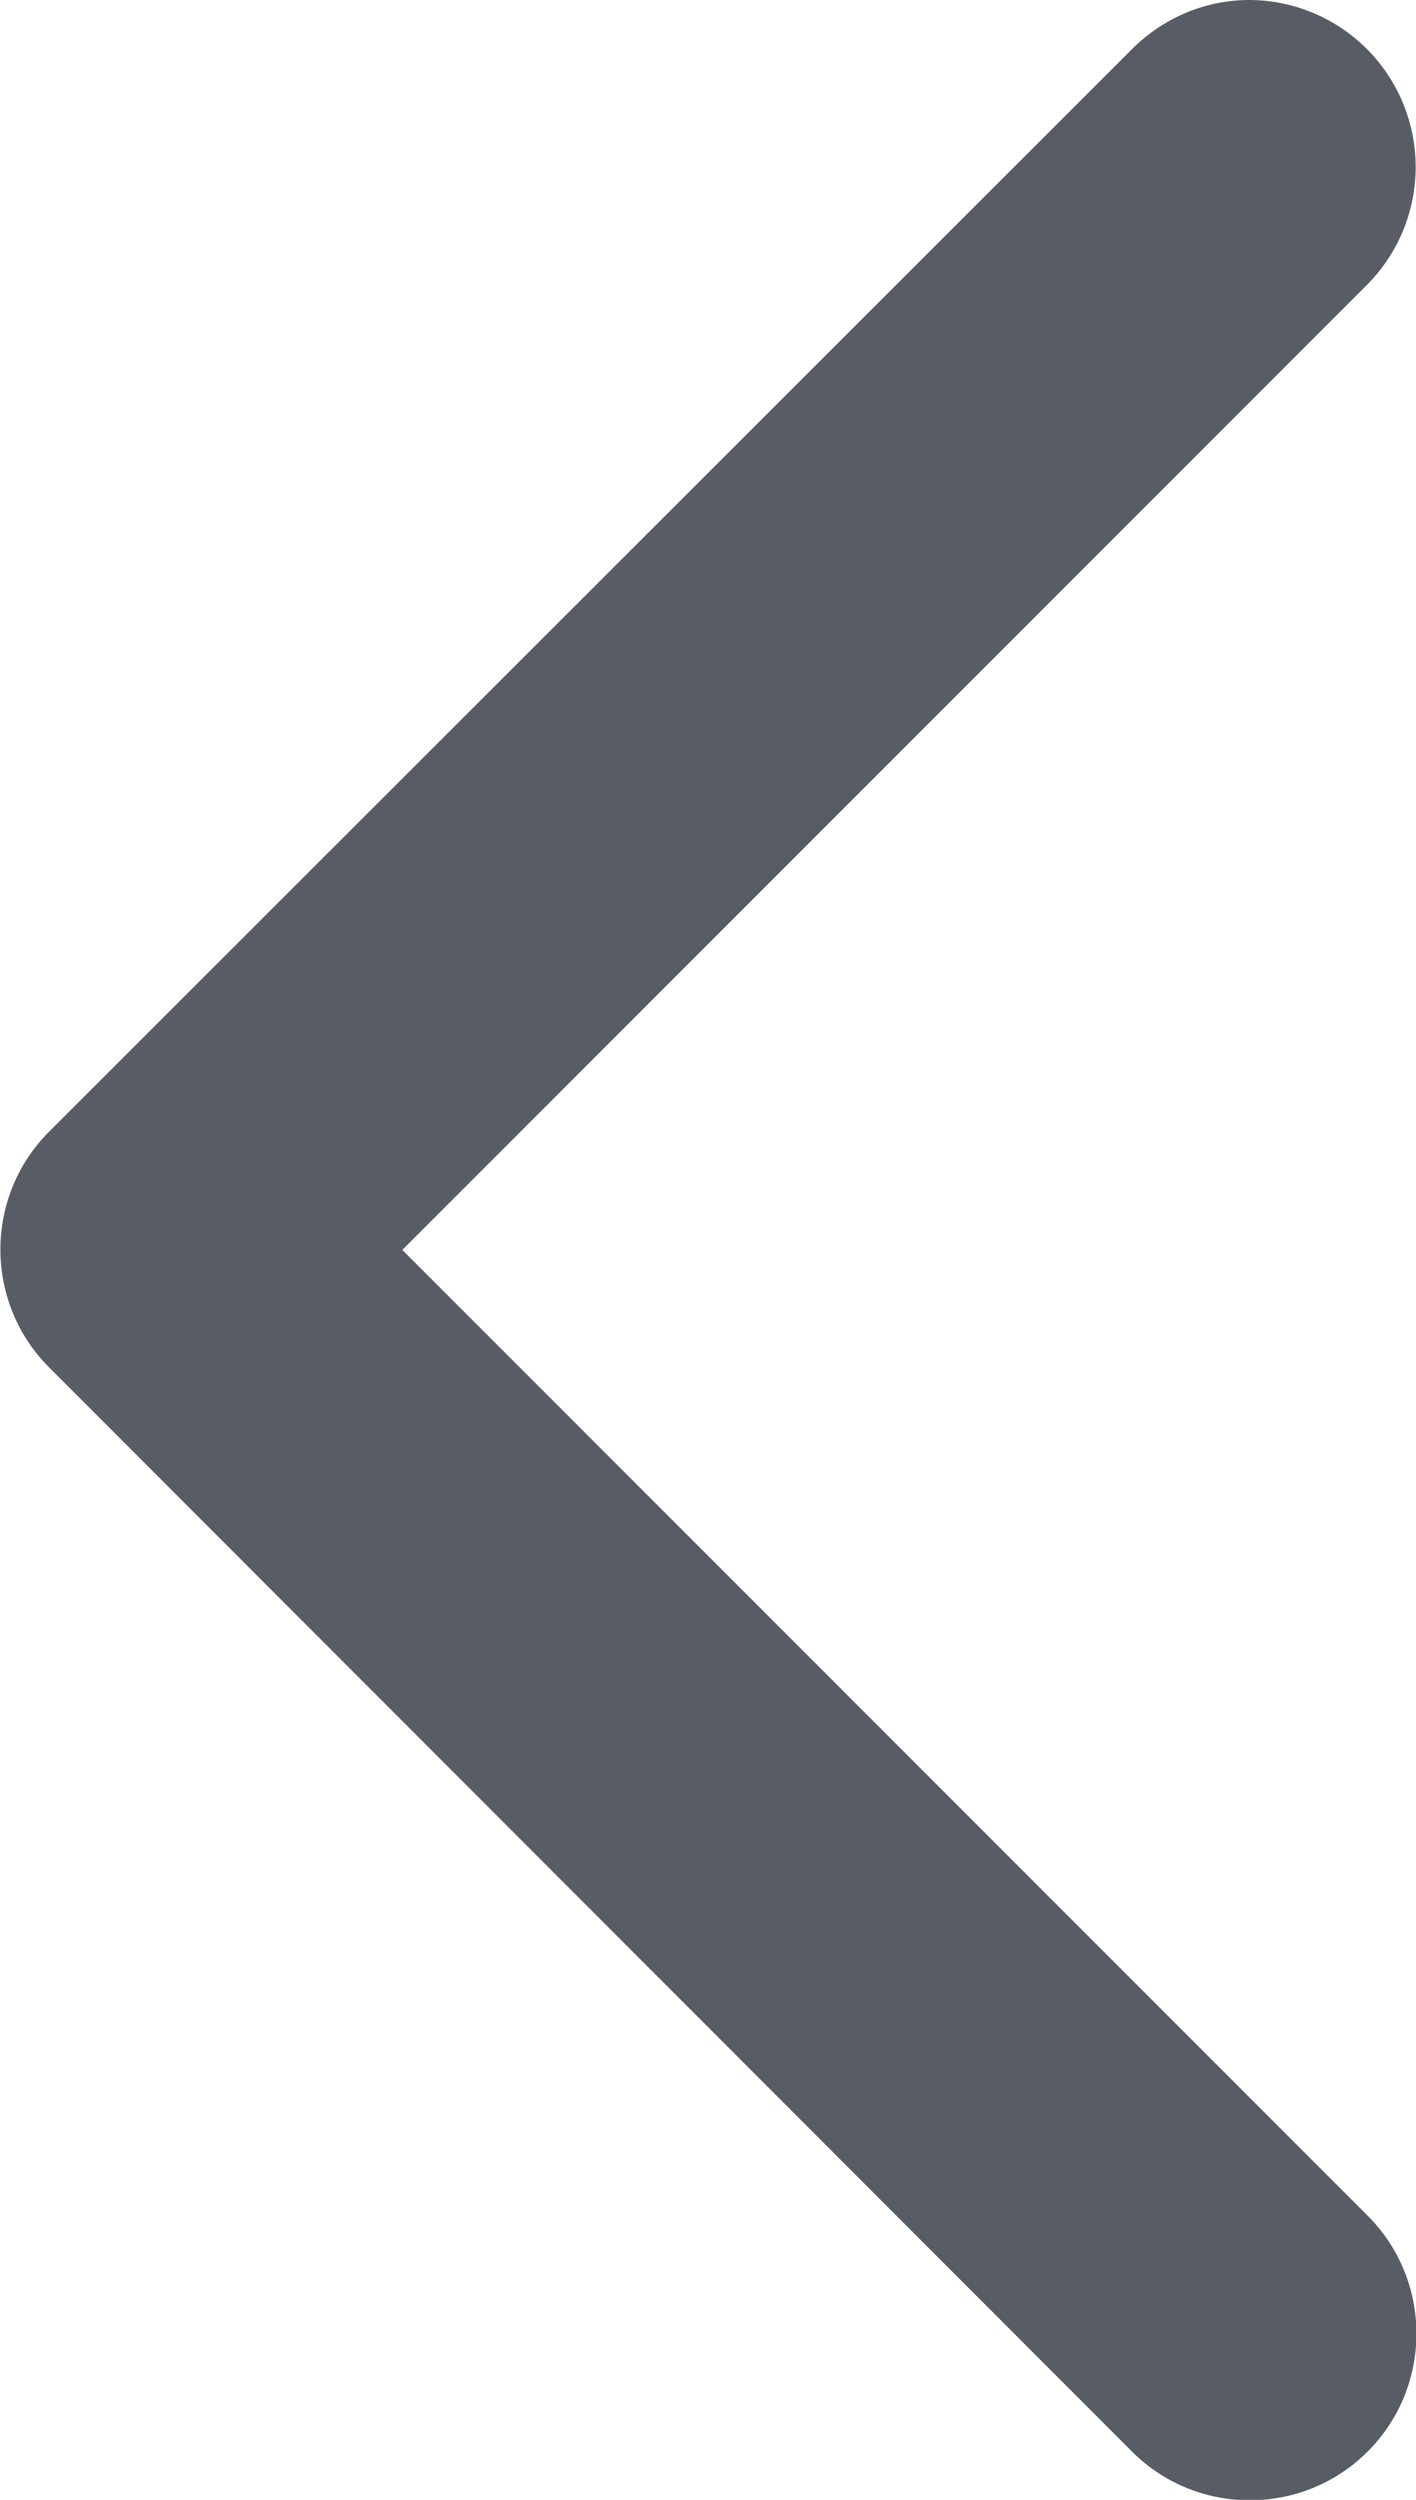 <svg xmlns="http://www.w3.org/2000/svg" width="17" height="30"><path fill="#585C65" d="M15 0a2.004 2.004 0 0 1 1.41 3.42L4.83 15l11.59 11.59c.78.78.78 2.05 0 2.83s-2.05.78-2.83 0l-13-13.01c-.78-.78-.78-2.05 0-2.83l13-12.99C13.98.2 14.49 0 15 0Z"/></svg>